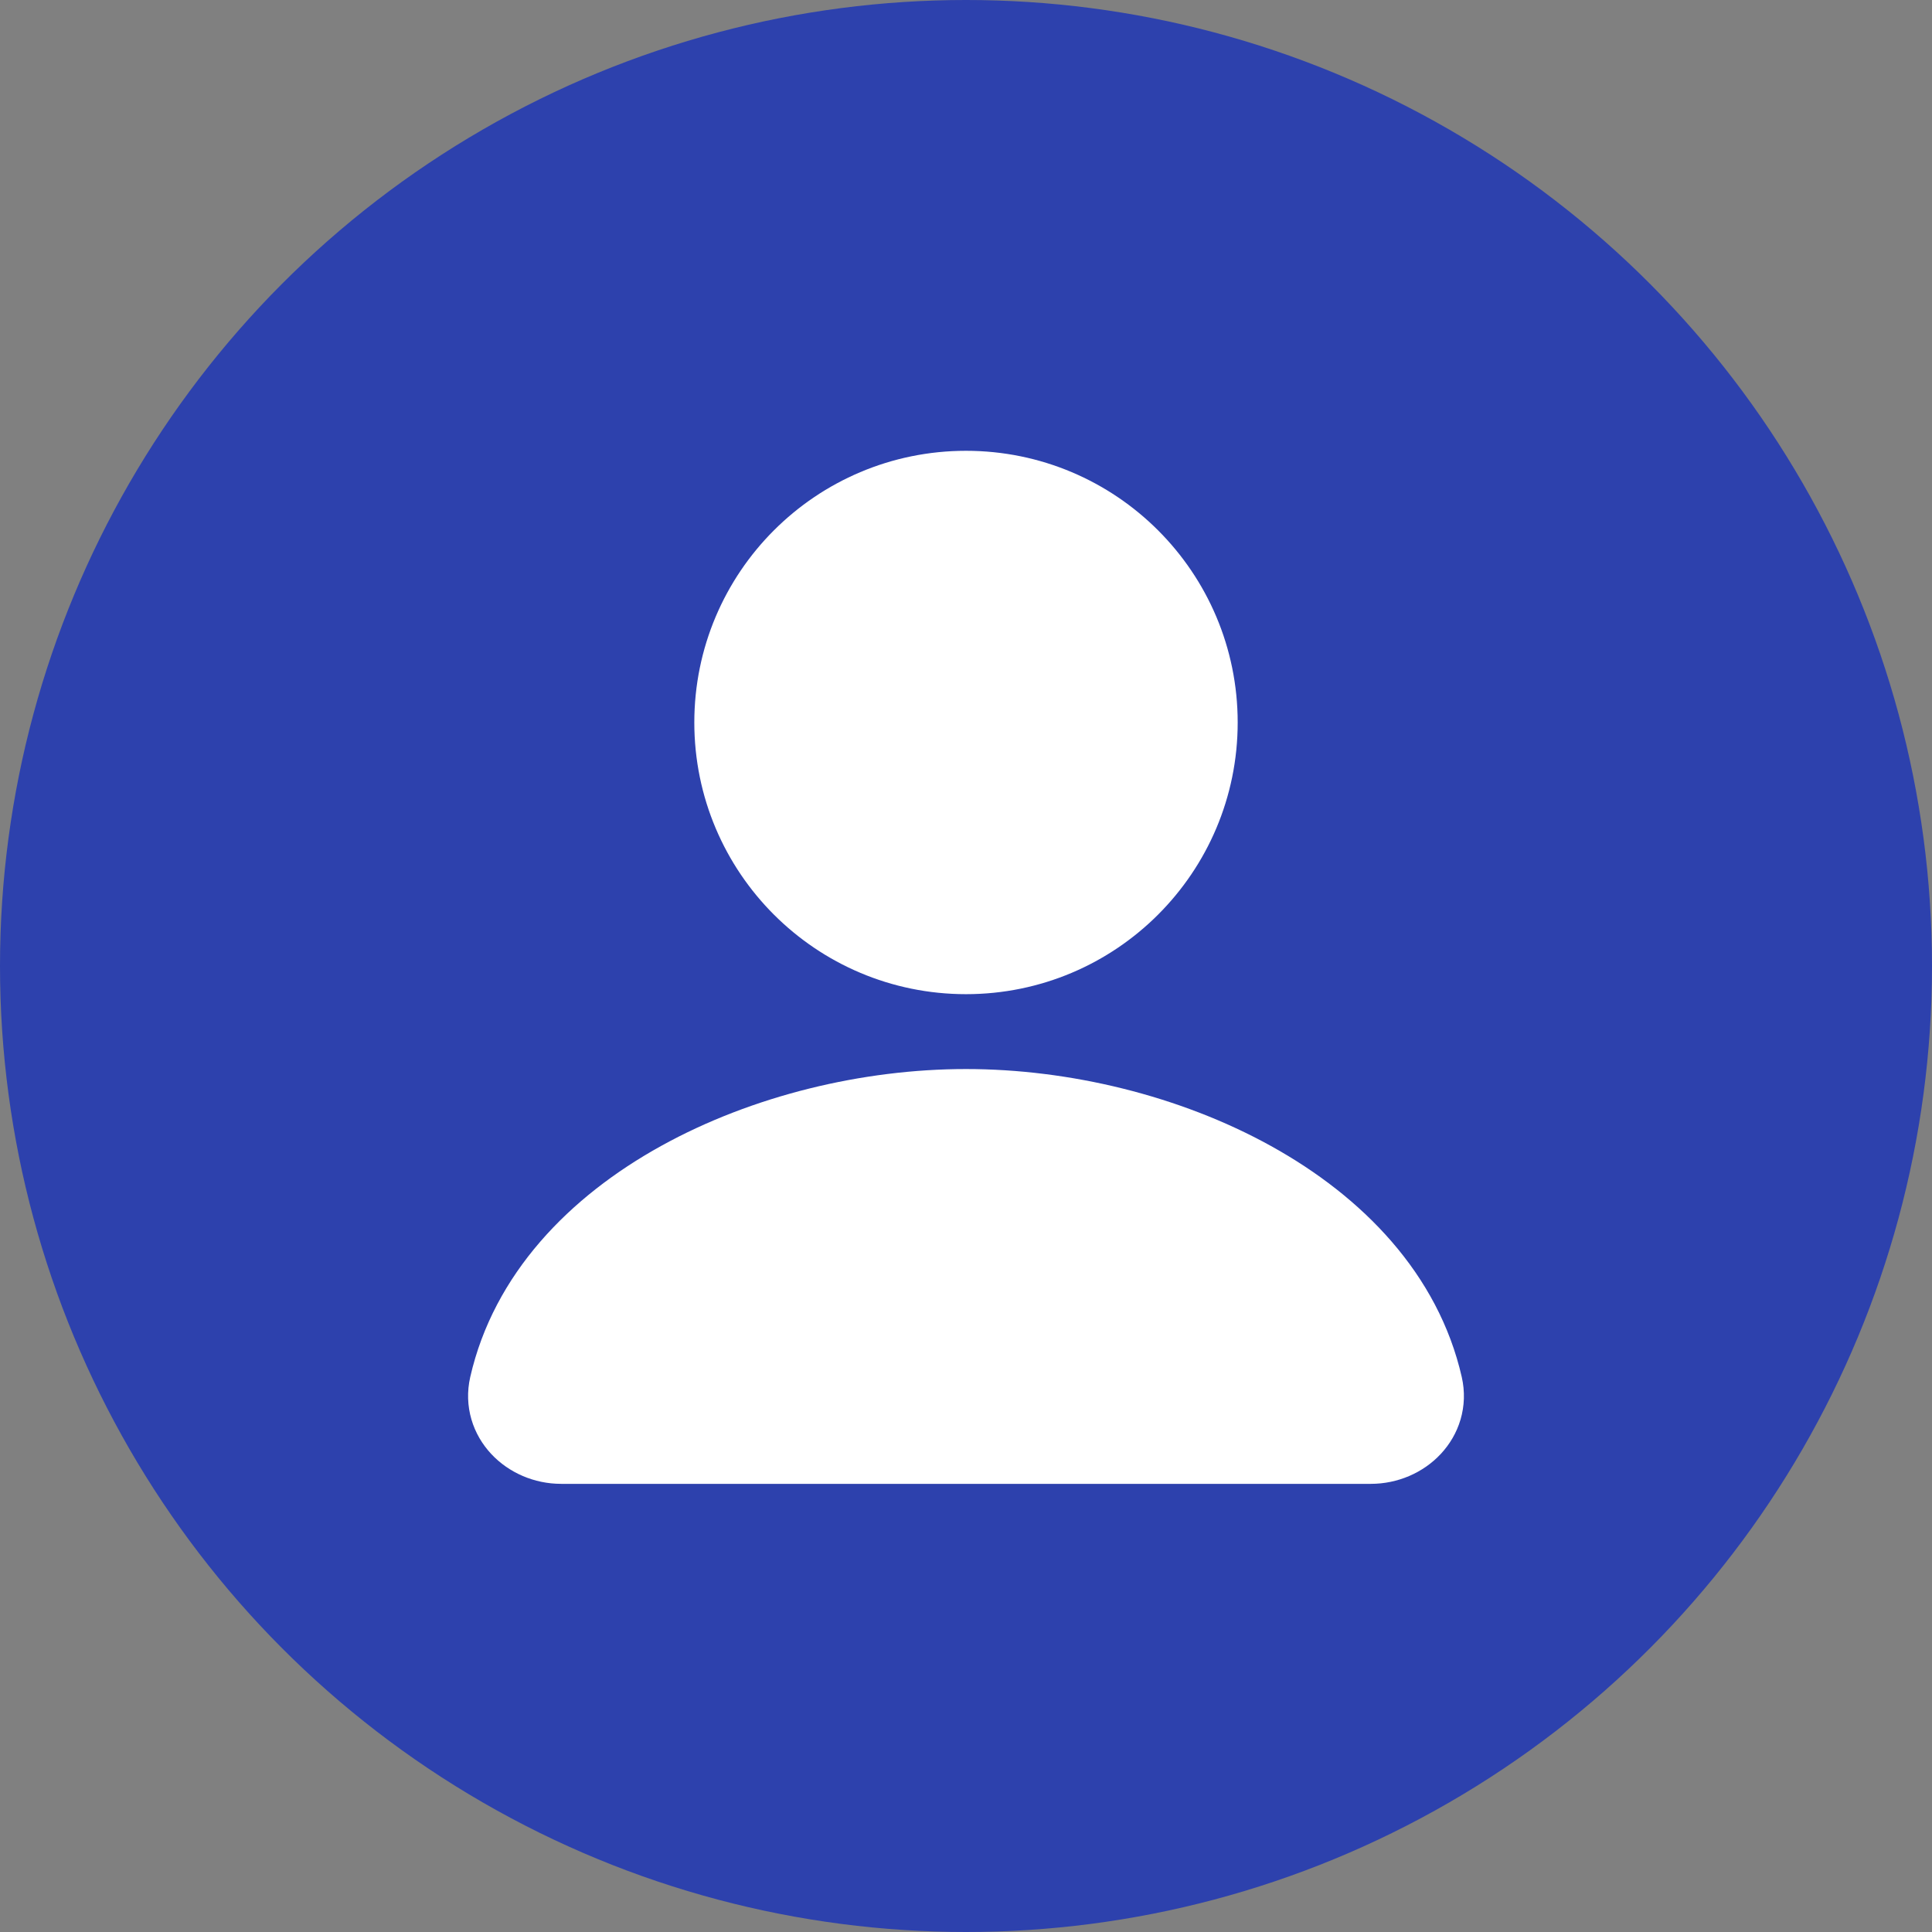<svg width="24" height="24" viewBox="0 0 24 24" fill="none" xmlns="http://www.w3.org/2000/svg">
<rect x="0" y="0" width="24" height="24" fill="#808080" stroke="none"/>
<circle cx="12" cy="12" r="12" fill="#2D41AD"/>
<circle cx="12" cy="8.975" r="2.875" fill="white" stroke="white"/>
<path d="M12 13.78C9.603 13.78 6.83 15.017 6.329 17.217C6.241 17.605 6.573 17.933 6.972 17.933H17.028C17.427 17.933 17.759 17.605 17.671 17.217C17.17 15.017 14.397 13.78 12 13.78Z" fill="white" stroke="white"/>
</svg>

